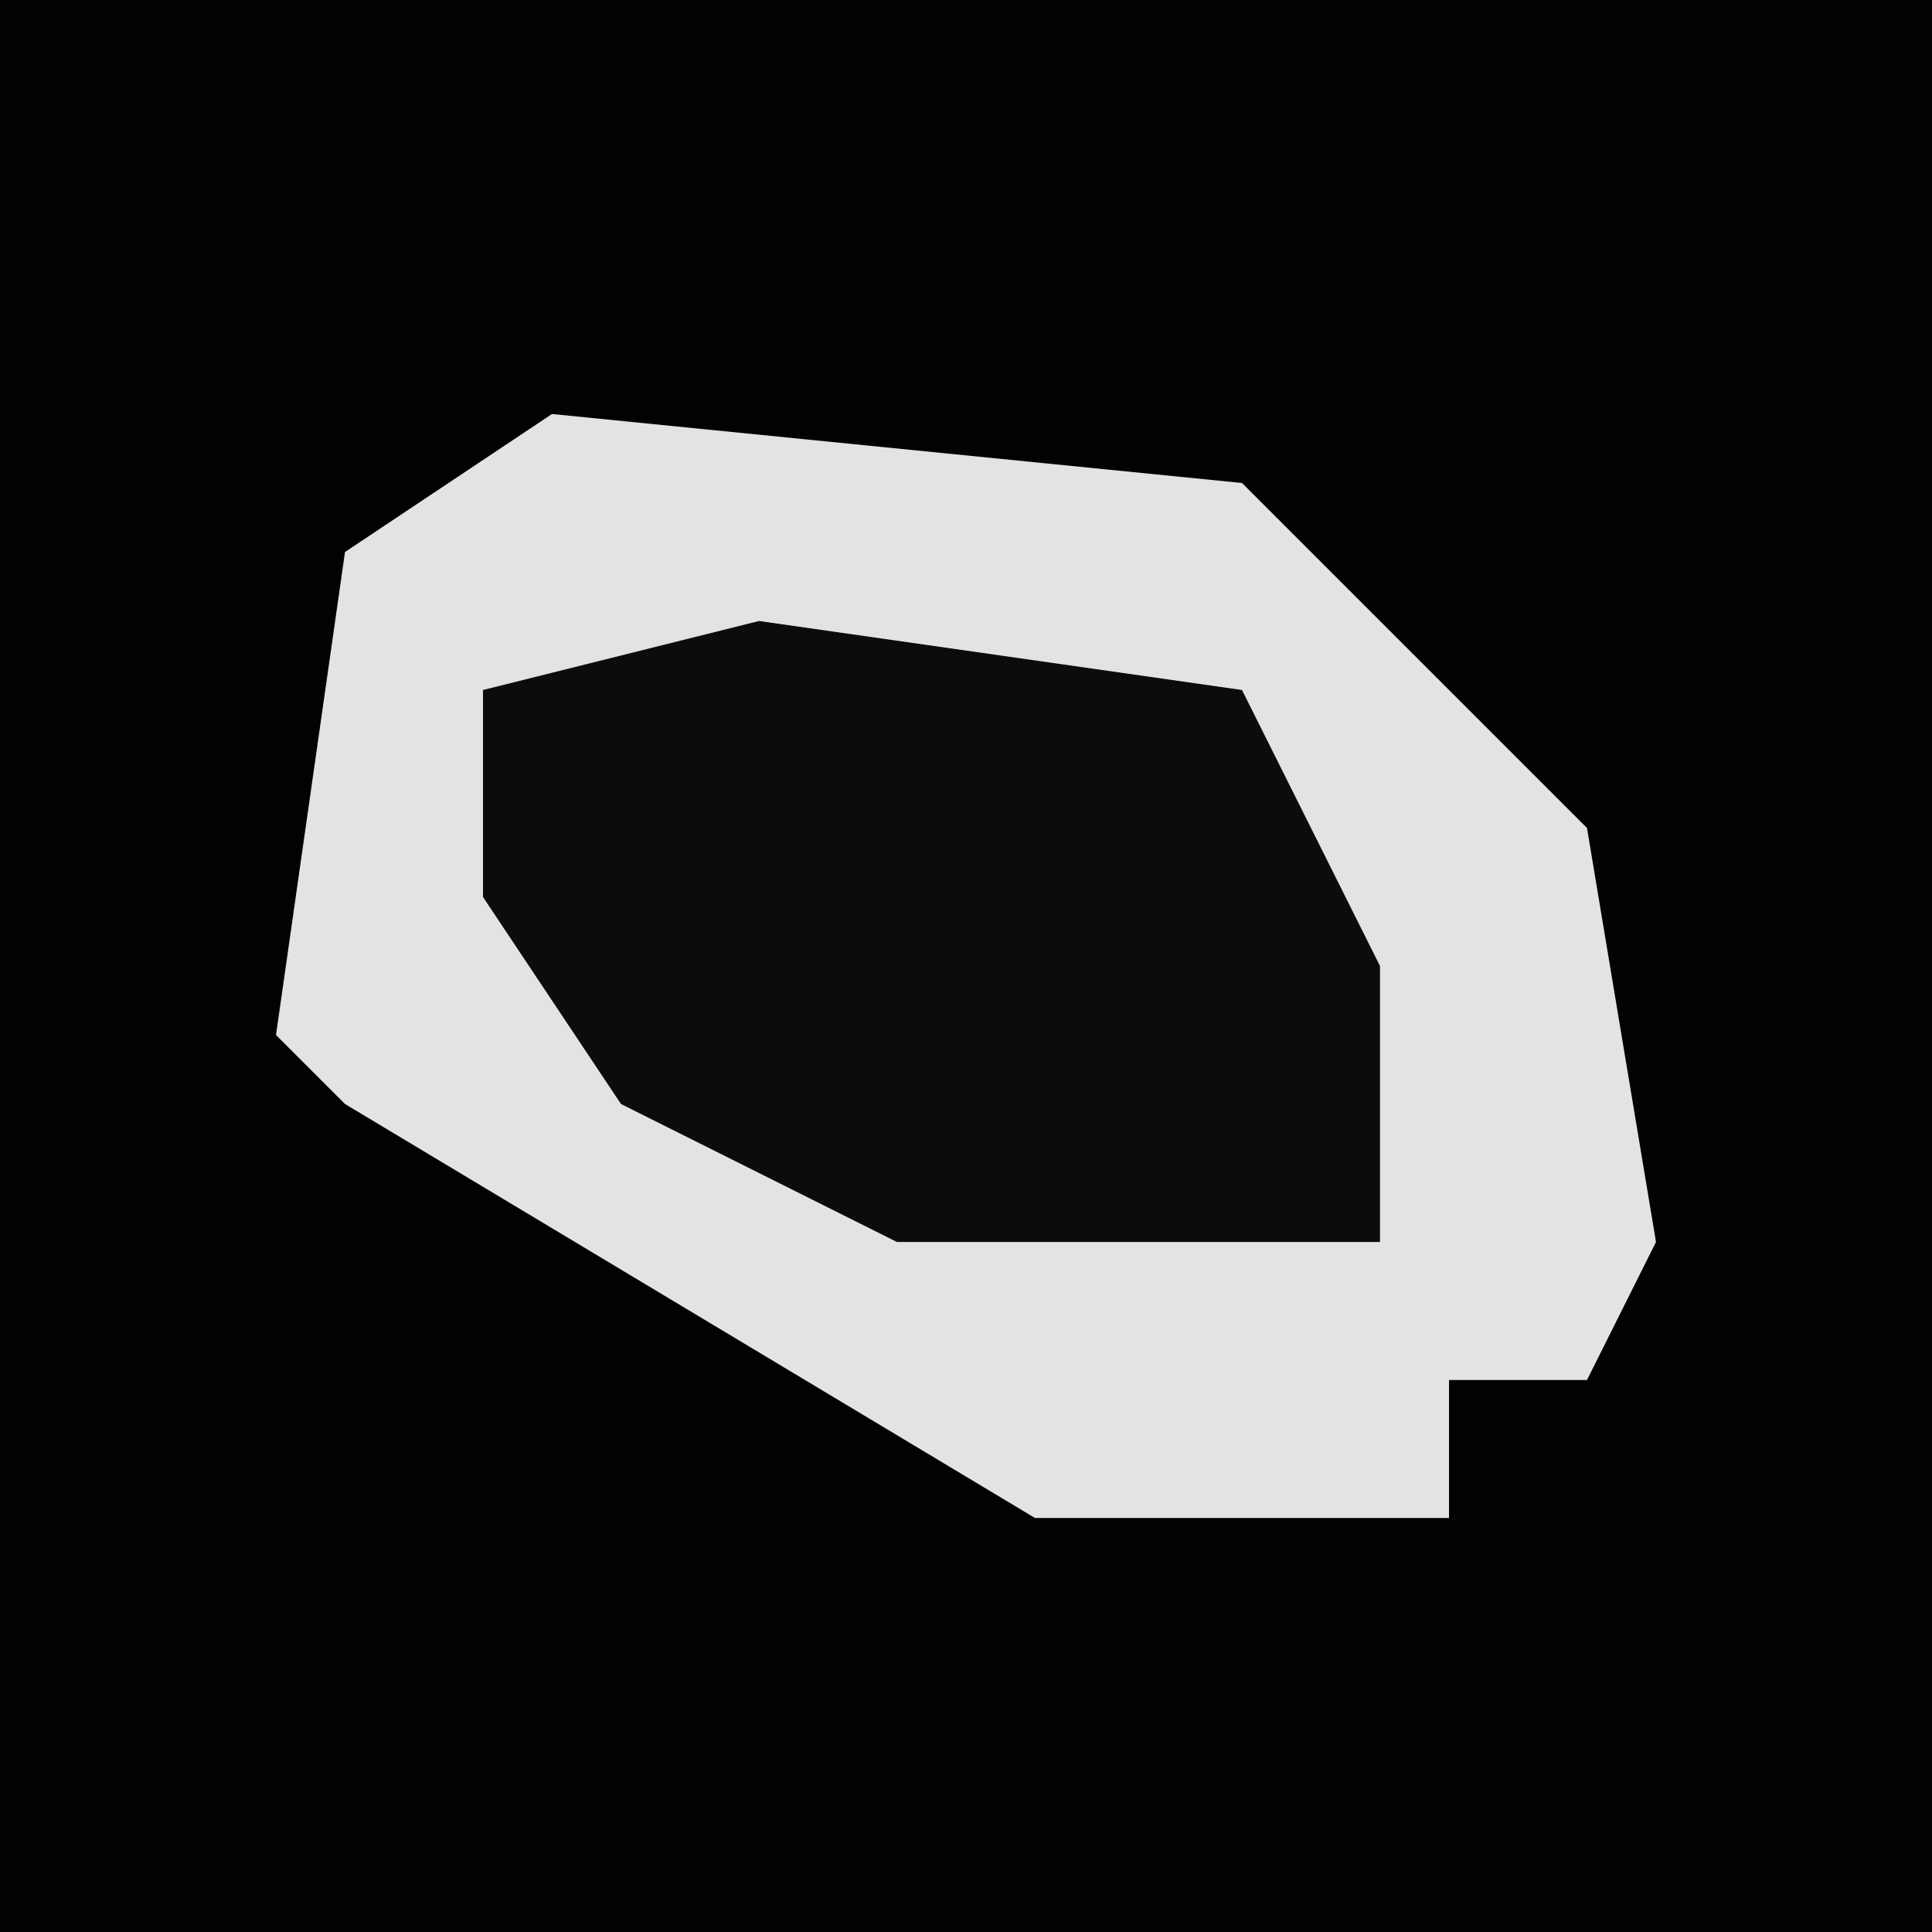 <?xml version="1.0" encoding="UTF-8"?>
<svg version="1.1" xmlns="http://www.w3.org/2000/svg" width="28" height="28">
<path d="M0,0 L28,0 L28,28 L0,28 Z " fill="#020202" transform="translate(0,0)"/>
<path d="M0,0 L10,1 L15,6 L16,12 L15,14 L13,14 L13,16 L7,16 L-3,10 L-4,9 L-3,2 Z " fill="#E3E3E3" transform="translate(8,6)"/>
<path d="M0,0 L7,1 L9,5 L9,9 L2,9 L-2,7 L-4,4 L-4,1 Z " fill="#0C0C0C" transform="translate(11,9)"/>
</svg>
